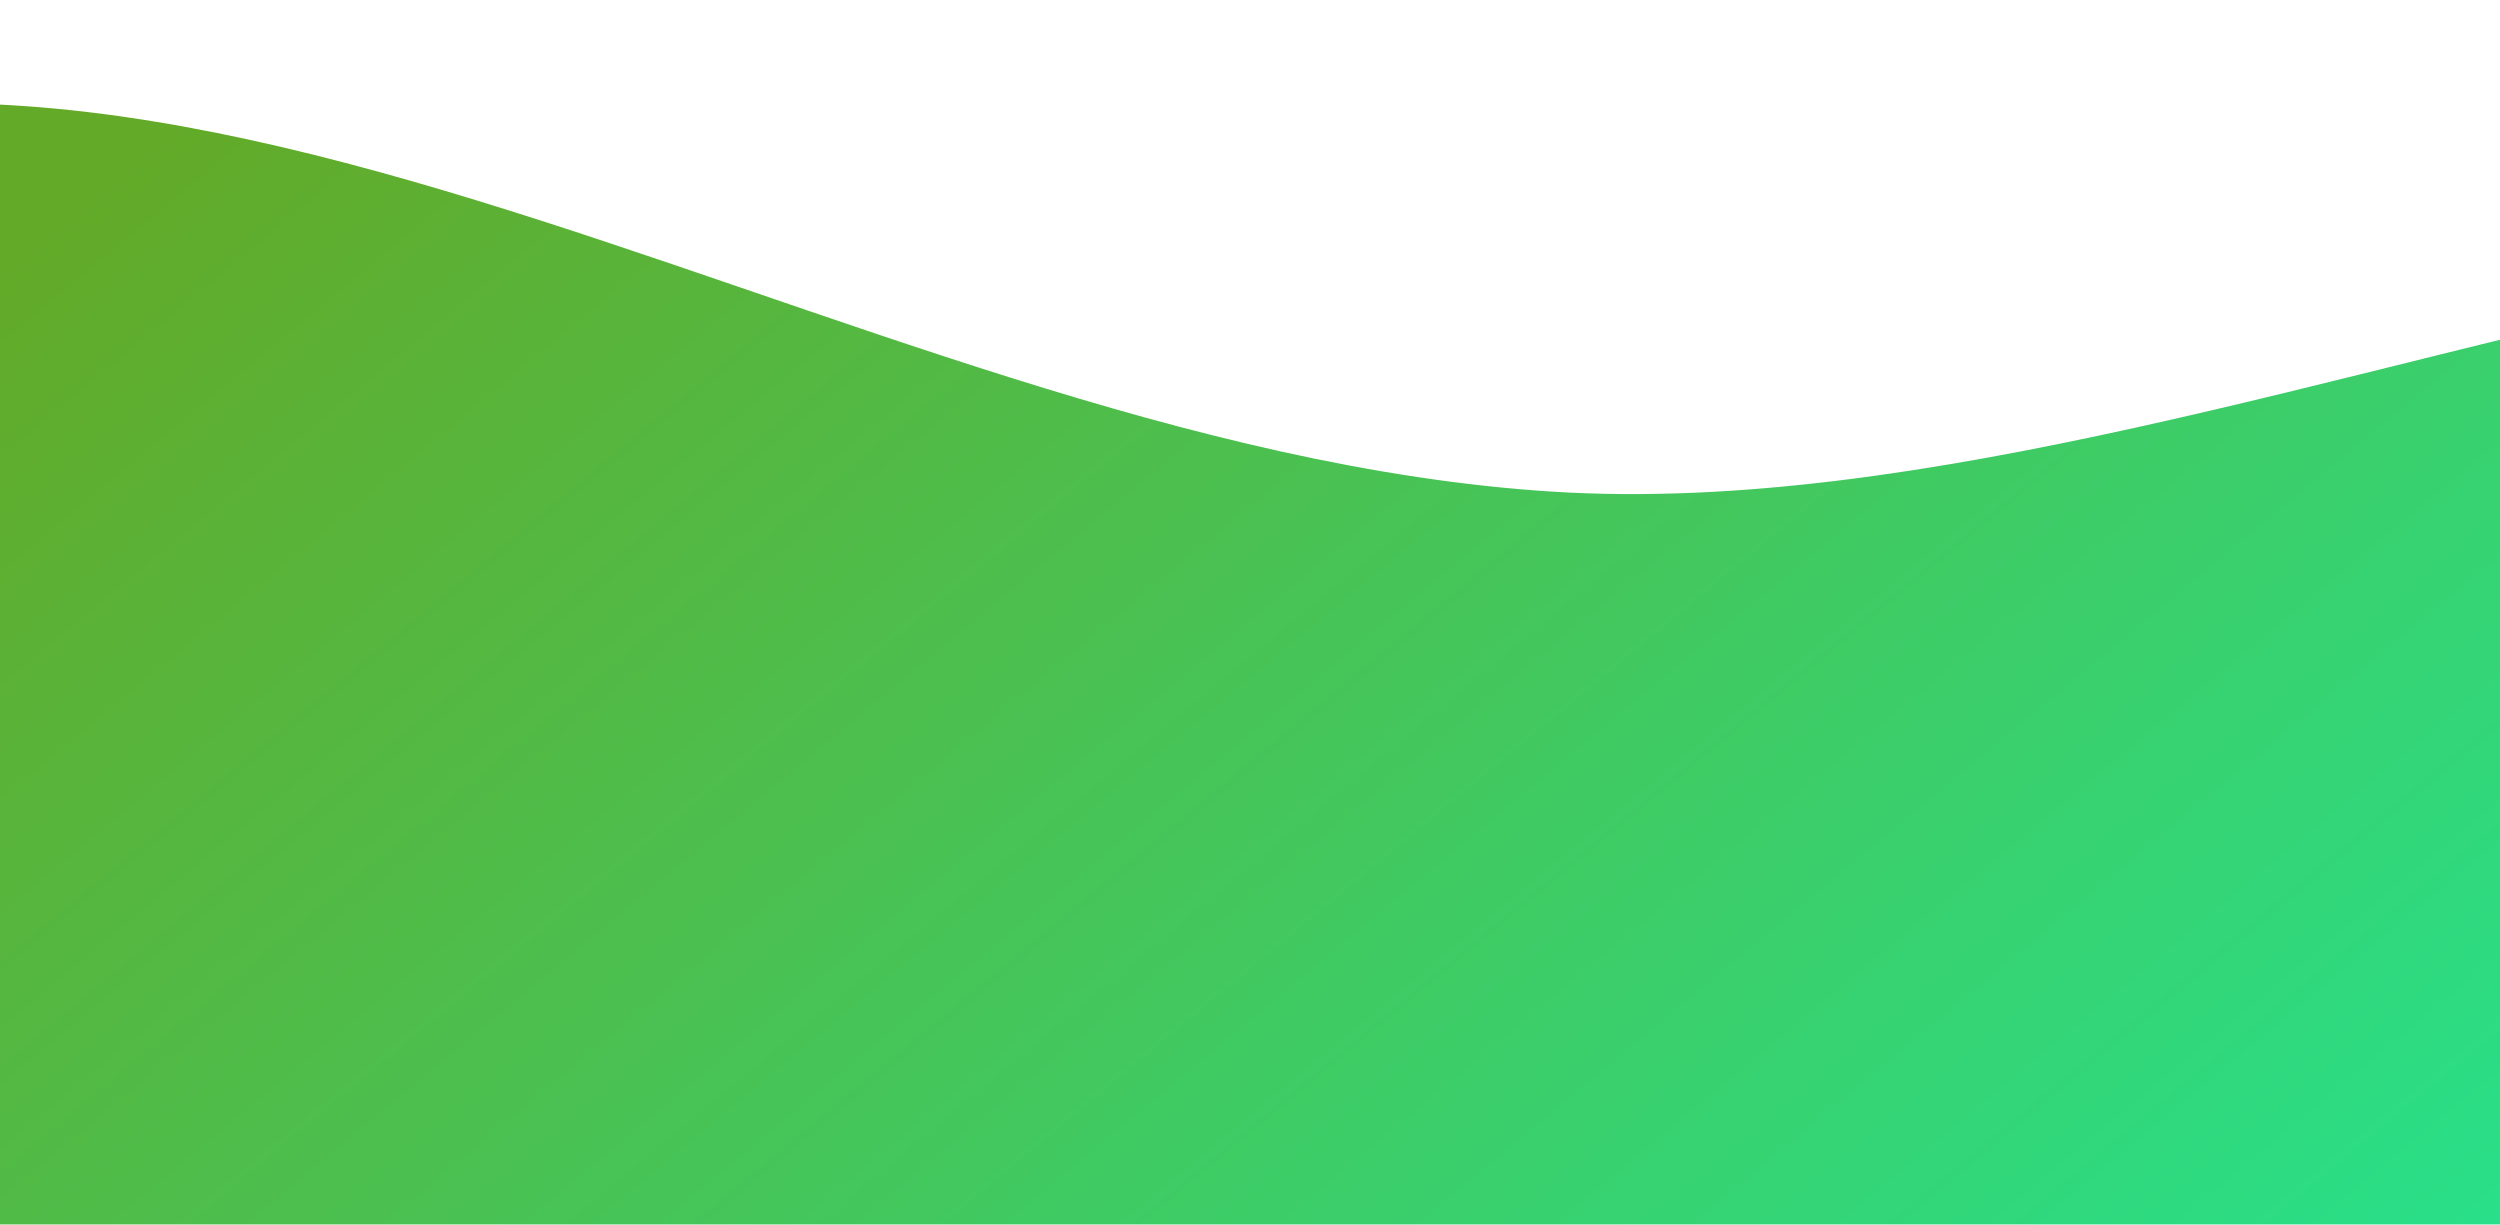 <svg width="296" height="145" viewBox="0 0 296 145" fill="none" xmlns="http://www.w3.org/2000/svg">
<g filter="url(#filter0_d_53_15)">
<path fill-rule="evenodd" clip-rule="evenodd" d="M416.914 65.655C469.143 138.008 373.027 228.285 343.322 312.431C325.721 362.29 314.78 411.156 280.682 451.567C238.073 502.065 194.695 570.55 128.733 566.751C62.606 562.943 37.836 481.066 -9.612 434.85C-65.813 380.109 -156.702 352.676 -170.365 275.42C-185.891 187.63 -155.971 81.731 -80.439 34.37C-7.855 -11.144 79.363 59.836 164.868 65.214C252.035 70.698 365.795 -5.162 416.914 65.655Z" fill="url(#paint0_linear_53_15)"/>
</g>
<defs>
<filter id="filter0_d_53_15" x="-174.343" y="0.213" width="637.526" height="571.69" filterUnits="userSpaceOnUse" color-interpolation-filters="sRGB">
<feFlood flood-opacity="0" result="BackgroundImageFix"/>
<feColorMatrix in="SourceAlpha" type="matrix" values="0 0 0 0 0 0 0 0 0 0 0 0 0 0 0 0 0 0 127 0" result="hardAlpha"/>
<feOffset dx="19" dy="-7"/>
<feGaussianBlur stdDeviation="6"/>
<feComposite in2="hardAlpha" operator="out"/>
<feColorMatrix type="matrix" values="0 0 0 0 0 0 0 0 0 0 0 0 0 0 0 0 0 0 0.1 0"/>
<feBlend mode="normal" in2="BackgroundImageFix" result="effect1_dropShadow_53_15"/>
<feBlend mode="normal" in="SourceGraphic" in2="effect1_dropShadow_53_15" result="shape"/>
</filter>
<linearGradient id="paint0_linear_53_15" x1="12.5" y1="11.5" x2="294.5" y2="352" gradientUnits="userSpaceOnUse">
<stop stop-color="#63AA28"/>
<stop offset="1" stop-color="#06FFC3"/>
</linearGradient>
</defs>
</svg>
